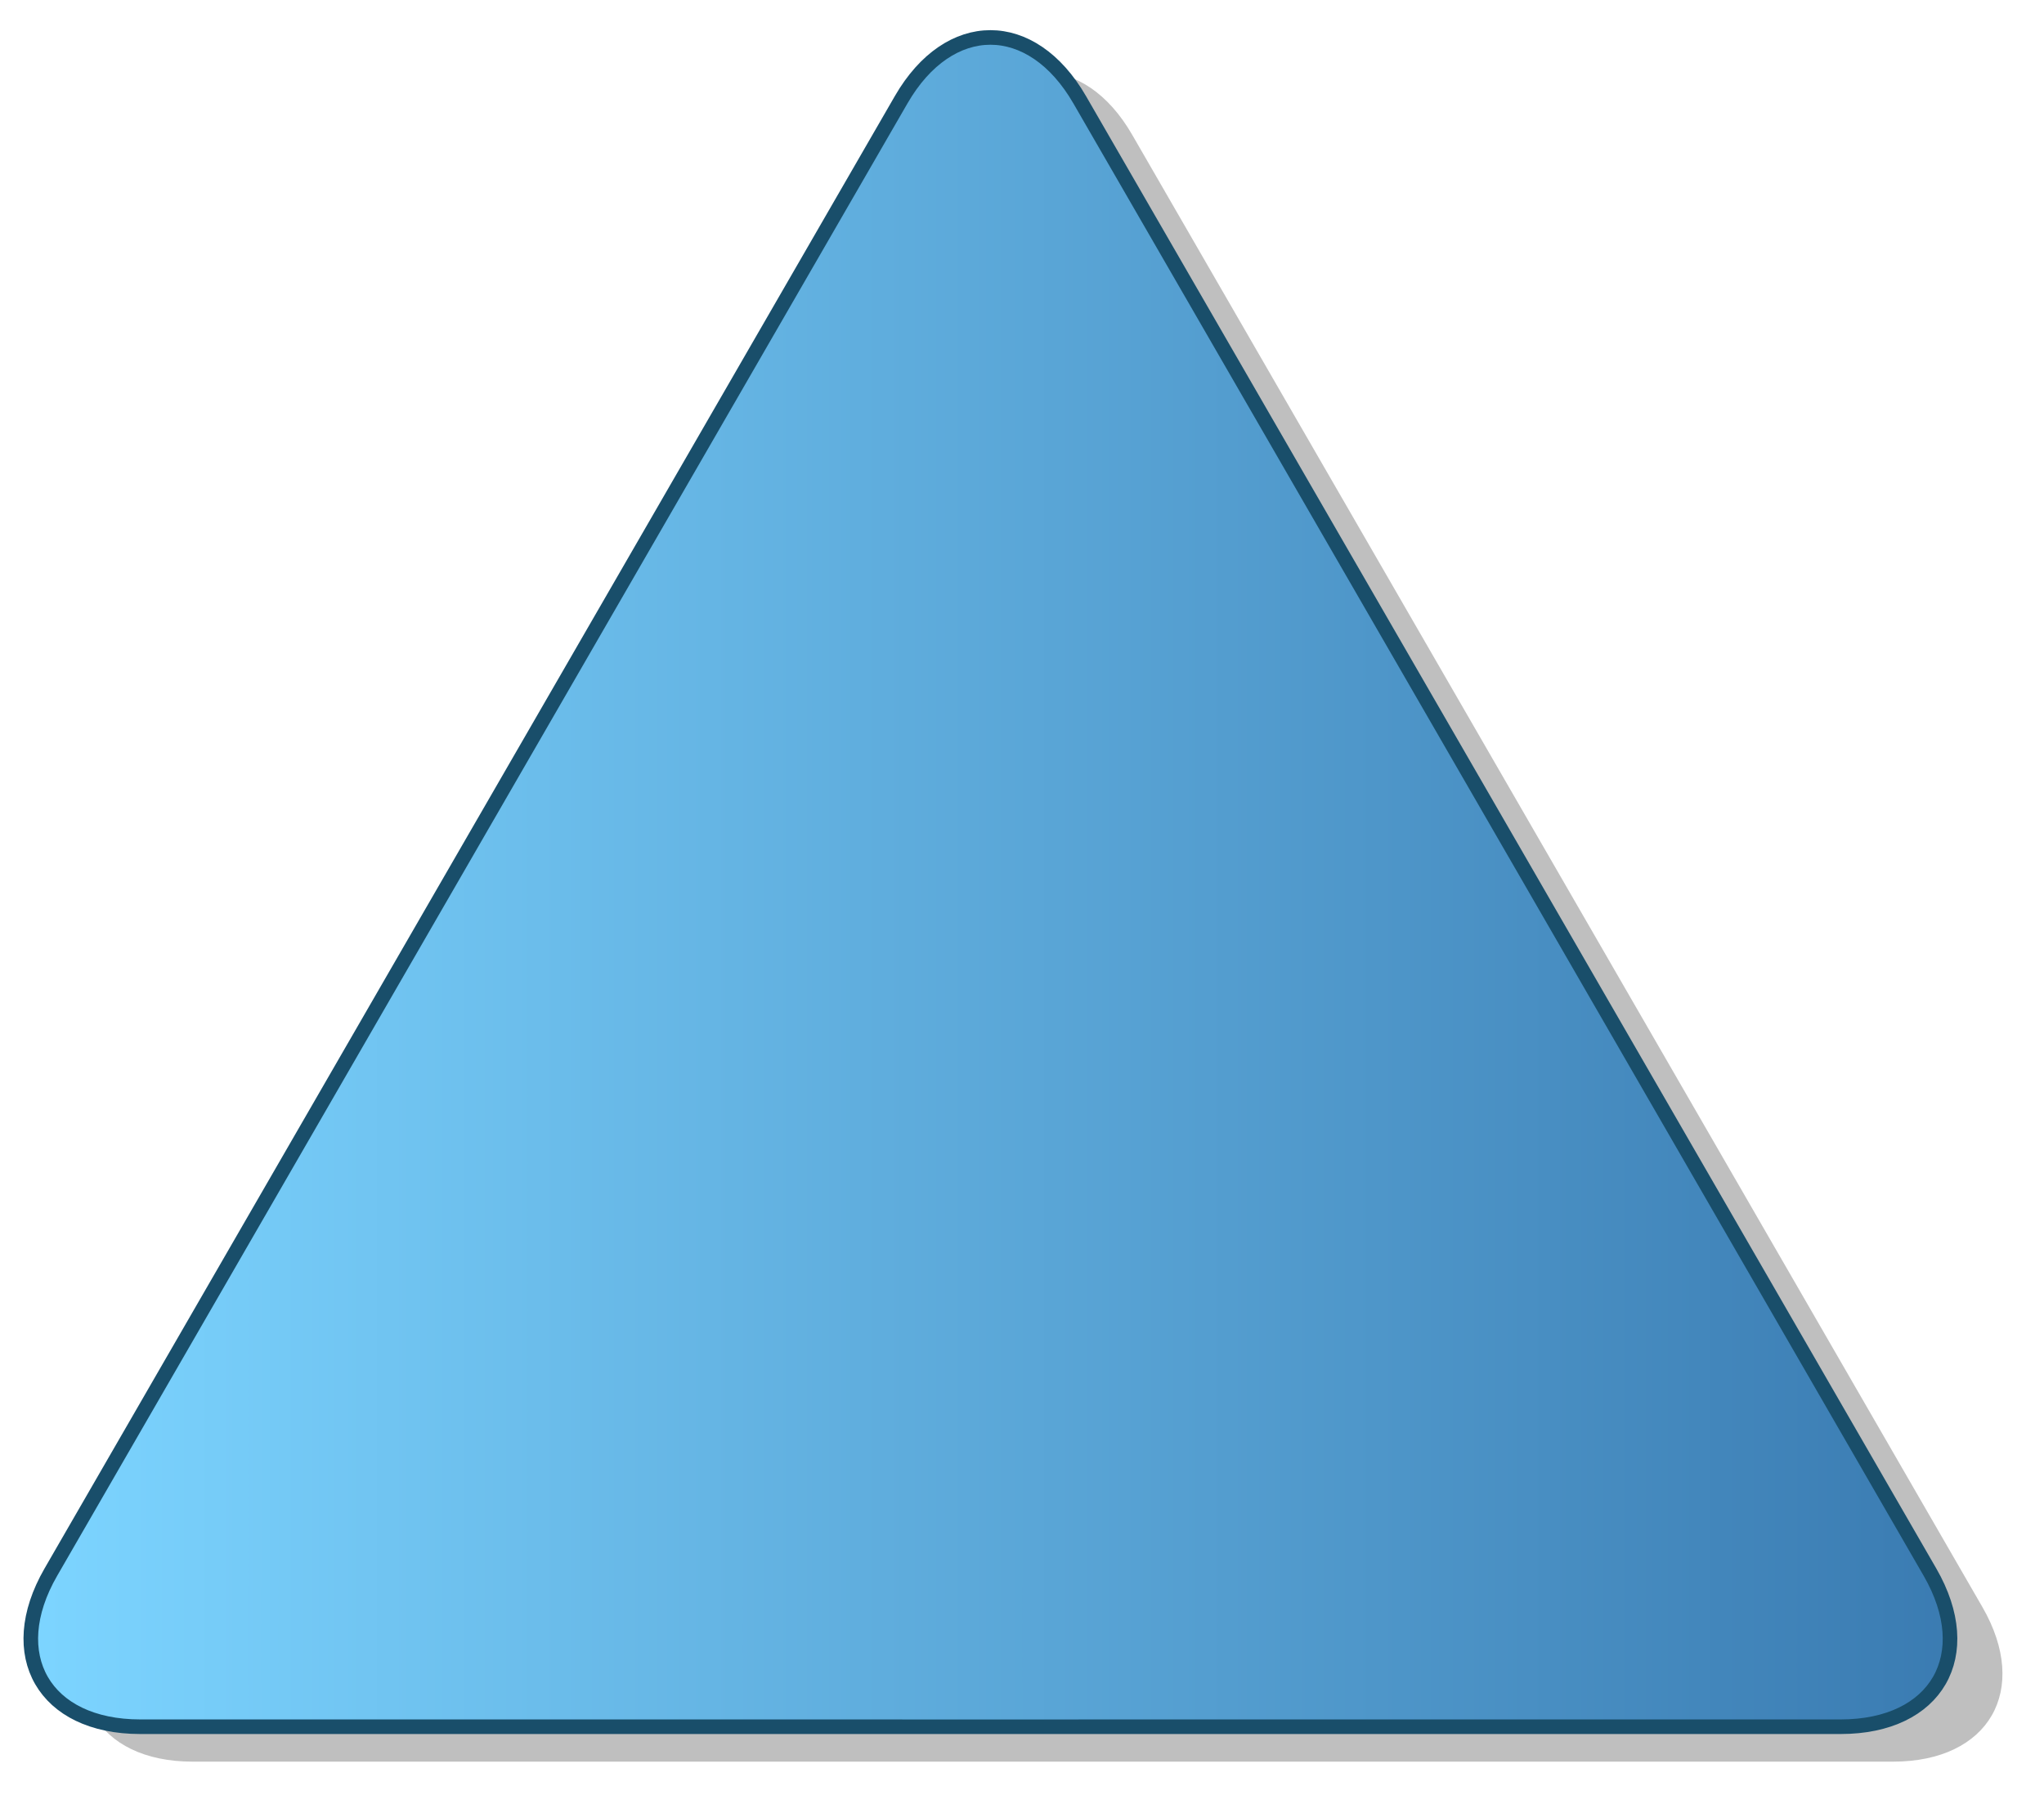 <?xml version="1.0" encoding="utf-8"?>
<!DOCTYPE svg PUBLIC "-//W3C//DTD SVG 1.1//EN" "http://www.w3.org/Graphics/SVG/1.1/DTD/svg11.dtd">
<svg
    xmlns="http://www.w3.org/2000/svg"
    width="140px"
    height="123px">
    <g>
        <linearGradient id="GRA_BLUE" gradientUnits="userSpaceOnUse" x1="3" y1="60" x2="140" y2="60">
			<stop  offset="0" style="stop-color:#7CD4FF"/>
			<stop  offset="1" style="stop-color:#3777AE"/>
		</linearGradient>
		<path opacity="0.25" d="M71.427,120.692l-58.237-0.001c-6.572-0.001-9.401-4.899-6.115-10.592
			l29.118-50.437l29.12-50.435c3.286-5.692,8.944-5.692,12.23,0l29.12,50.435l29.117,50.437c3.287,5.692,0.457,10.591-6.114,10.592
			L71.427,120.692z"/>
		<path fill="url(#GRA_BLUE)" stroke="#194E6A" d="M67.836,118.3l-58.237-0.002
			c-6.572,0-9.401-4.898-6.115-10.592l29.118-50.436l29.12-50.435c3.286-5.692,8.944-5.692,12.23,0l29.12,50.435l29.117,50.436
			c3.287,5.693,0.457,10.592-6.114,10.592L67.836,118.3z"/>
	</g>
</svg>
